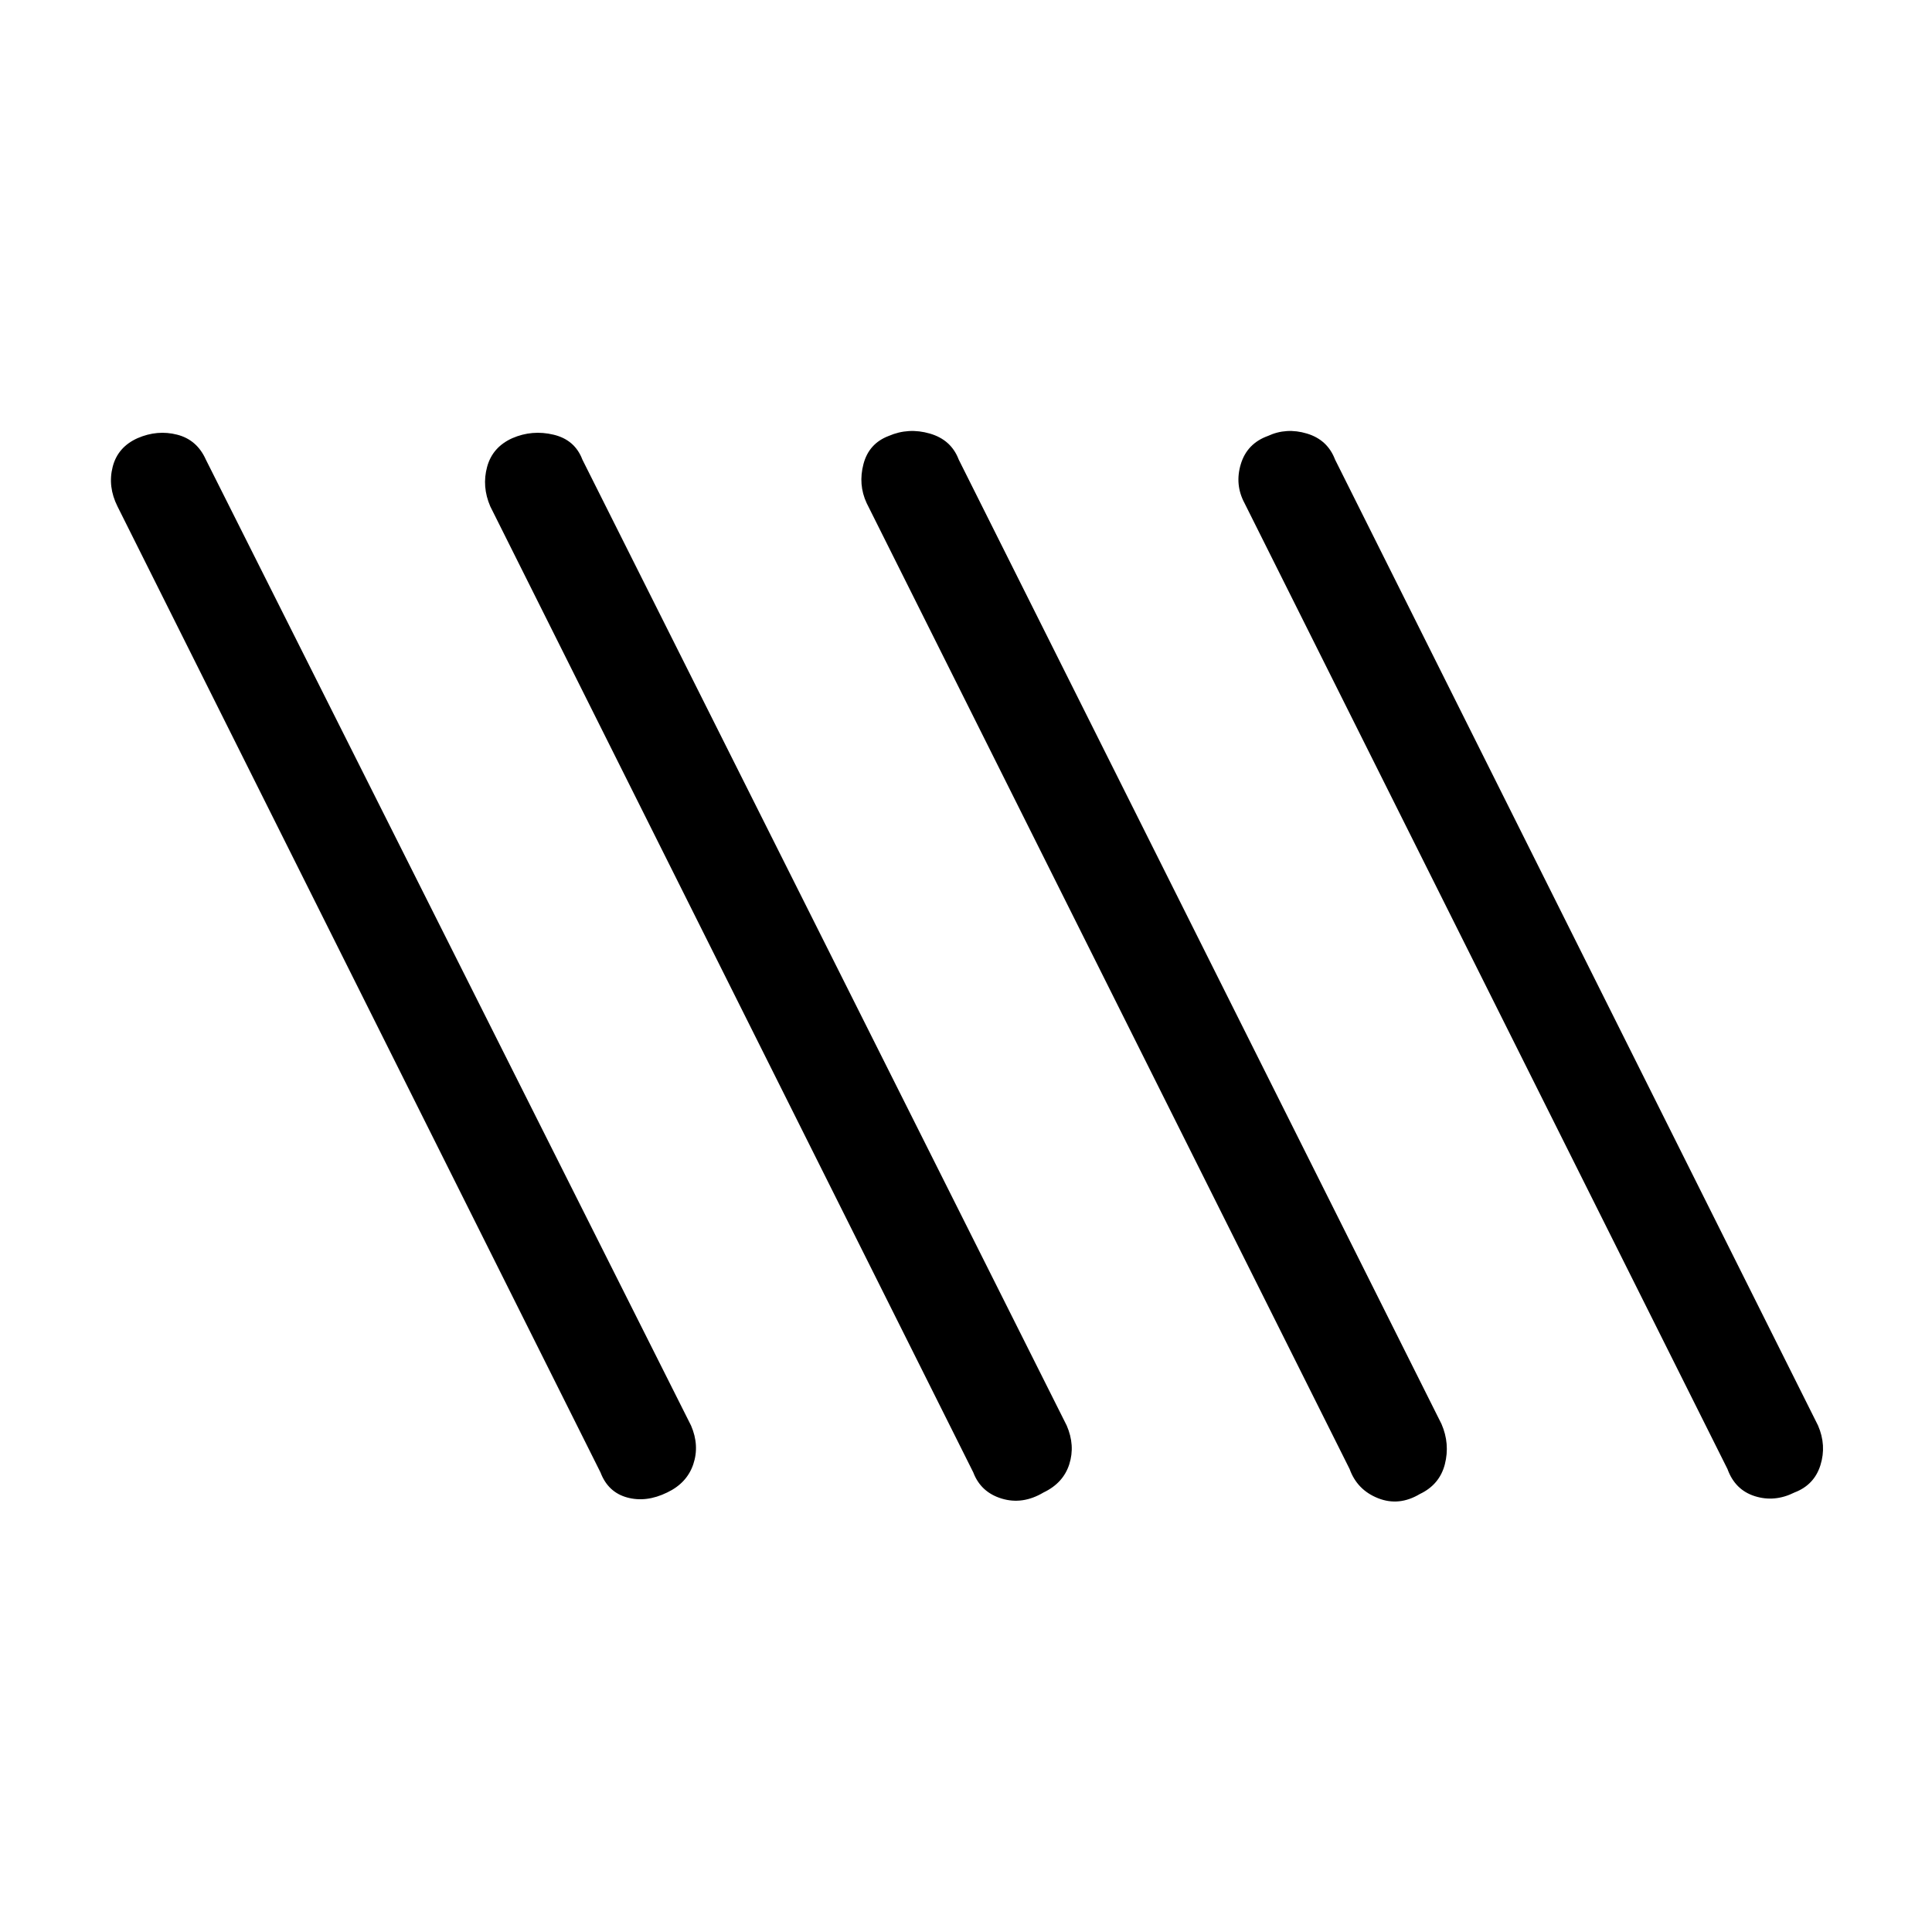 <svg xmlns="http://www.w3.org/2000/svg" height="40" viewBox="0 -960 960 960" width="40"><path d="M331.49-218.38q-10.36 5.07-19.86 2.47t-13.25-12.45l-240-480q-4.92-9.85-2.39-19.68 2.52-9.83 12.37-14.24 9.85-4.26 19.68-1.73 9.83 2.52 14.24 12.37l241.1 480q4.26 9.85 1.11 19.22-3.16 9.37-13 14.04Zm187 0q-10.36 6.17-20.75 3.02-10.38-3.15-14.12-13l-240-480q-4.26-9.85-1.57-19.68 2.69-9.83 12.54-14.24 9.85-4.26 20.45-1.73 10.6 2.52 14.34 12.37l240.67 480q4.26 9.85 1.27 19.22-2.99 9.37-12.83 14.04Zm187 .76q-10.36 6.18-20.75 2.07-10.38-4.12-14.12-14.48l-240-480q-4.26-9.18-1.57-19.39 2.69-10.22 12.54-13.96 9.85-4.26 20.45-1.18 10.6 3.07 14.34 12.92l239.9 479.23q4.26 9.85 1.66 19.99-2.61 10.14-12.45 14.8Zm186.15-.76q-9.85 4.92-19.68 1.82-9.83-3.11-13.58-13.47l-240-480q-4.92-9.18-1.82-19.39 3.11-10.22 13.47-13.96 9.18-4.26 19.39-1.18 10.22 3.07 13.96 12.92l240 480q4.26 9.85 1.18 19.68-3.07 9.83-12.92 13.58Z"/></svg>